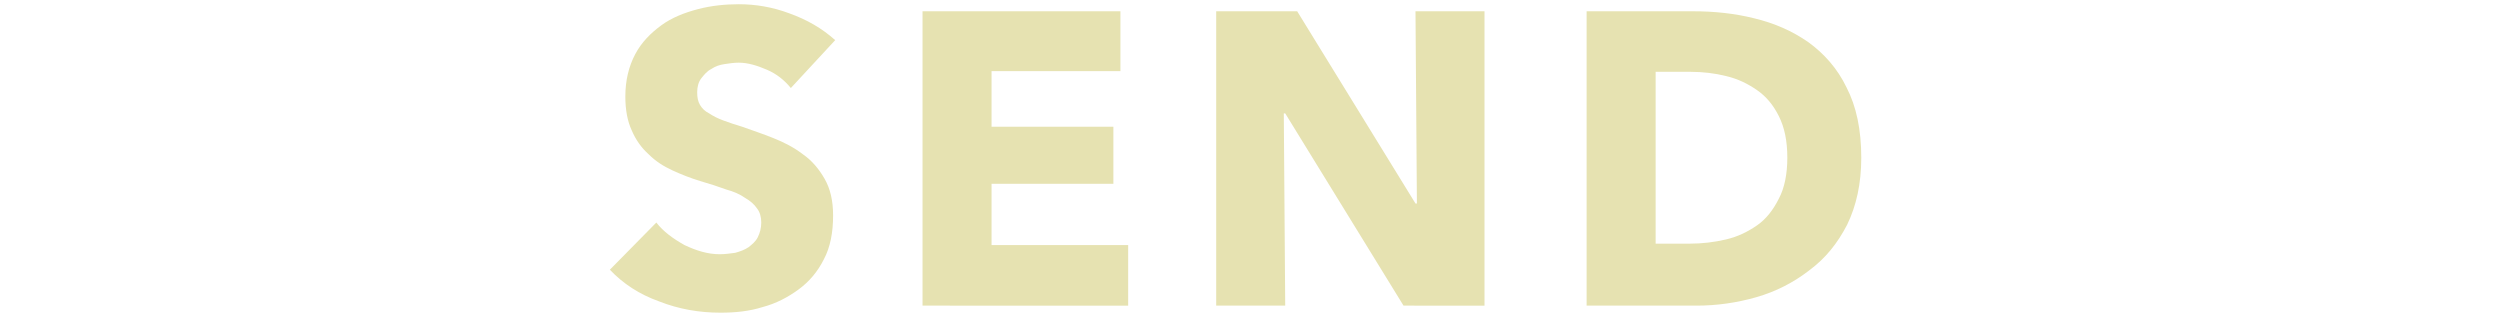 <?xml version="1.0" encoding="utf-8"?>
<!-- Generator: Adobe Illustrator 22.1.0, SVG Export Plug-In . SVG Version: 6.00 Build 0)  -->
<svg version="1.1" id="圖層_1" xmlns="http://www.w3.org/2000/svg" xmlns:xlink="http://www.w3.org/1999/xlink" x="0px" y="0px"
	 width="355px" height="45px" viewBox="0 0 355 45" style="enable-background:new 0 0 355 45;" xml:space="preserve">
<style type="text/css">
	.st0{fill:#E6E2B1;}
	.st1{fill:#A8AD00;}
</style>
<g>
	<g>
		<path class="st0" d="M112.3,12.5c-0.9-1.1-2-2-3.4-2.6c-1.4-0.6-2.7-1-4-1c-0.7,0-1.3,0.1-2,0.2c-0.7,0.1-1.3,0.3-1.9,0.7
			c-0.6,0.3-1,0.8-1.4,1.3c-0.4,0.5-0.6,1.2-0.6,2c0,0.7,0.1,1.3,0.4,1.8c0.3,0.5,0.7,0.9,1.3,1.2c0.6,0.4,1.2,0.7,2,1
			c0.8,0.3,1.7,0.6,2.7,0.9c1.4,0.5,2.9,1,4.4,1.6c1.5,0.6,2.9,1.3,4.2,2.3c1.3,0.9,2.3,2.1,3.1,3.5c0.8,1.4,1.2,3.1,1.2,5.2
			c0,2.4-0.4,4.5-1.3,6.2c-0.9,1.8-2.1,3.2-3.6,4.3c-1.5,1.1-3.2,2-5.1,2.5c-1.9,0.6-3.9,0.8-6,0.8c-3,0-5.9-0.5-8.7-1.6
			c-2.8-1-5.1-2.5-7-4.5l6.6-6.7c1,1.3,2.4,2.3,4,3.2c1.7,0.8,3.3,1.3,5,1.3c0.7,0,1.5-0.1,2.2-0.2c0.7-0.2,1.3-0.4,1.9-0.8
			c0.5-0.4,1-0.8,1.3-1.4c0.3-0.6,0.5-1.3,0.5-2.1c0-0.8-0.2-1.5-0.6-2c-0.4-0.6-1-1.1-1.7-1.5c-0.7-0.5-1.6-0.9-2.7-1.2
			c-1.1-0.4-2.3-0.8-3.7-1.2c-1.3-0.4-2.6-0.9-3.9-1.5c-1.3-0.6-2.4-1.3-3.4-2.3c-1-0.9-1.8-2-2.4-3.4c-0.6-1.3-0.9-2.9-0.9-4.8
			c0-2.3,0.5-4.3,1.4-6c0.9-1.7,2.2-3,3.7-4.1s3.3-1.8,5.2-2.3c1.9-0.5,3.9-0.7,5.8-0.7c2.4,0,4.8,0.4,7.2,1.3
			c2.5,0.9,4.6,2.1,6.5,3.8L112.3,12.5z"/>
		<path class="st0" d="M131,43.4V1.6h28.1v8.5h-18.3V18h17.3v8.1h-17.3v8.7h19.4v8.6H131z"/>
		<path class="st0" d="M199.3,43.4l-16.8-27.3h-0.2l0.2,27.3h-9.8V1.6h11.5L201,28.9h0.2L201,1.6h9.8v41.8H199.3z"/>
		<path class="st0" d="M264.3,22.4c0,3.7-0.7,6.8-2,9.5c-1.4,2.7-3.1,4.8-5.4,6.5c-2.2,1.7-4.7,3-7.5,3.8c-2.8,0.8-5.6,1.2-8.5,1.2
			h-15.6V1.6h15.1c3,0,5.9,0.3,8.7,1c2.9,0.7,5.4,1.8,7.7,3.4c2.2,1.6,4.1,3.7,5.4,6.4C263.6,15.1,264.3,18.4,264.3,22.4z
			 M253.8,22.4c0-2.4-0.4-4.3-1.2-5.9c-0.8-1.6-1.8-2.8-3.1-3.7c-1.3-0.9-2.7-1.6-4.4-2c-1.6-0.4-3.3-0.6-5-0.6h-5v24.4h4.8
			c1.8,0,3.5-0.2,5.2-0.6c1.7-0.4,3.1-1.1,4.4-2c1.3-0.9,2.3-2.2,3.1-3.8C253.4,26.7,253.8,24.7,253.8,22.4z"/>
	</g>
	<g>
		<path class="st1" d="M327.9-44.1l-323.3,0c-1.3,0-2.6-1-2.7-2.3c-0.1-1.5,1-2.7,2.5-2.7l323.3,0c1.3,0,2.6,1,2.7,2.3
			C330.5-45.4,329.4-44.1,327.9-44.1z"/>
		<g>
			<path class="st1" d="M326.4-28L326.4-28c-0.9-1-0.9-2.6,0.1-3.5l19.6-14.3c0.4-0.4,0.4-1.1,0-1.5l-19.6-14.3
				c-1-0.9-1.1-2.5-0.1-3.5l0,0c0.9-1,2.5-1.1,3.5-0.1l22.3,16.9c1.1,1,1.1,2.7,0,3.7l-22.3,16.9C328.9-26.9,327.3-27,326.4-28z"/>
		</g>
	</g>
</g>
</svg>
